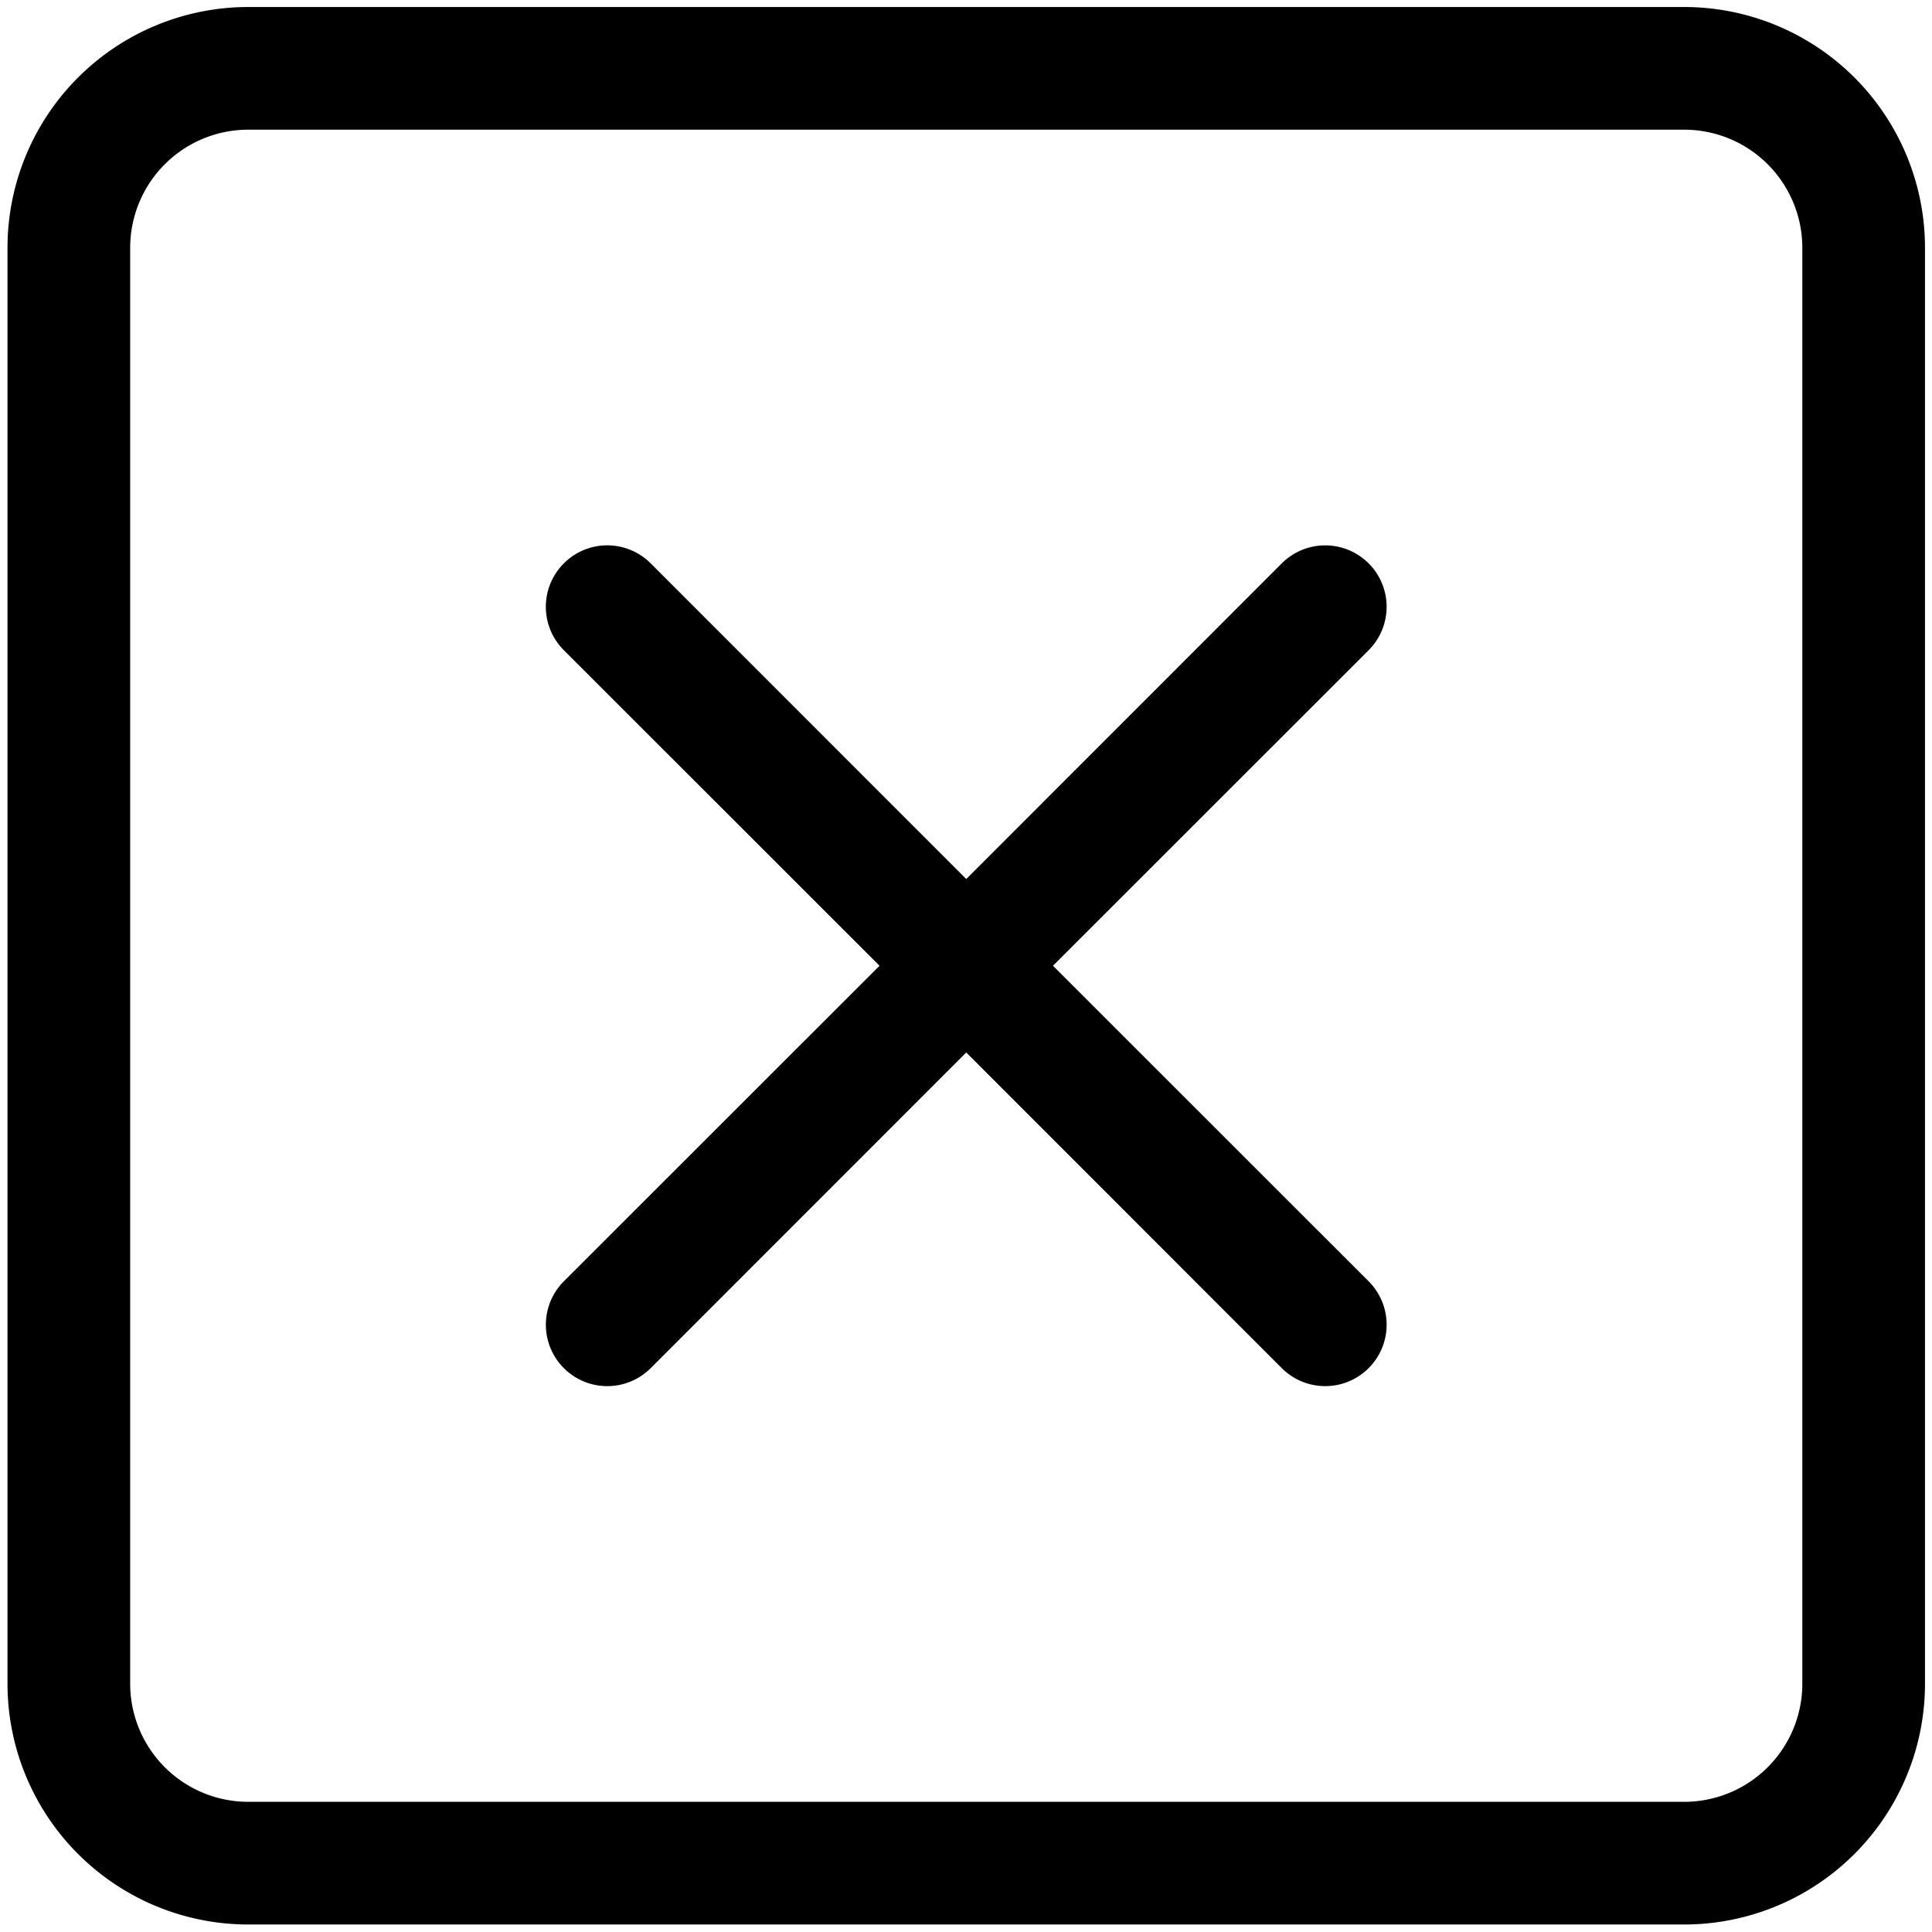<svg width="640" height="640" xmlns="http://www.w3.org/2000/svg">
 <!-- Created with Method Draw - http://github.com/duopixel/Method-Draw/ -->

 <g>
  <title>background</title>
  <rect fill="none" id="canvas_background" height="642" width="642" y="-1" x="-1"/>
  <g display="none" overflow="visible" y="0" x="0" height="100%" width="100%" id="canvasGrid">
   <rect fill="url(#gridpattern)" stroke-width="0" y="0" x="0" height="100%" width="100%"/>
  </g>
 </g>
 <g>
  <title>Layer 1</title>
  <g stroke="null" id="svg_11">
   <path stroke="null" id="svg_9" d="m557.905,42.458a39.637,39.637 0 0 1 39.637,39.637l0,475.646a39.637,39.637 0 0 1 -39.637,39.637l-475.646,0a39.637,39.637 0 0 1 -39.637,-39.637l0,-475.646a39.637,39.637 0 0 1 39.637,-39.637l475.646,0zm-475.646,-39.637a79.274,79.274 0 0 0 -79.274,79.274l0,475.646a79.274,79.274 0 0 0 79.274,79.274l475.646,0a79.274,79.274 0 0 0 79.274,-79.274l0,-475.646a79.274,79.274 0 0 0 -79.274,-79.274l-475.646,0z"/>
   <path stroke="null" id="svg_10" d="m187.139,186.975a19.819,19.819 0 0 1 28.063,0l104.88,104.92l104.88,-104.92a19.819,19.819 0 0 1 28.063,28.063l-104.92,104.88l104.92,104.88a19.819,19.819 0 0 1 -28.063,28.063l-104.88,-104.92l-104.88,104.92a19.819,19.819 0 0 1 -28.063,-28.063l104.92,-104.88l-104.92,-104.88a19.819,19.819 0 0 1 0,-28.063z"/>
  </g>
 </g>
</svg>